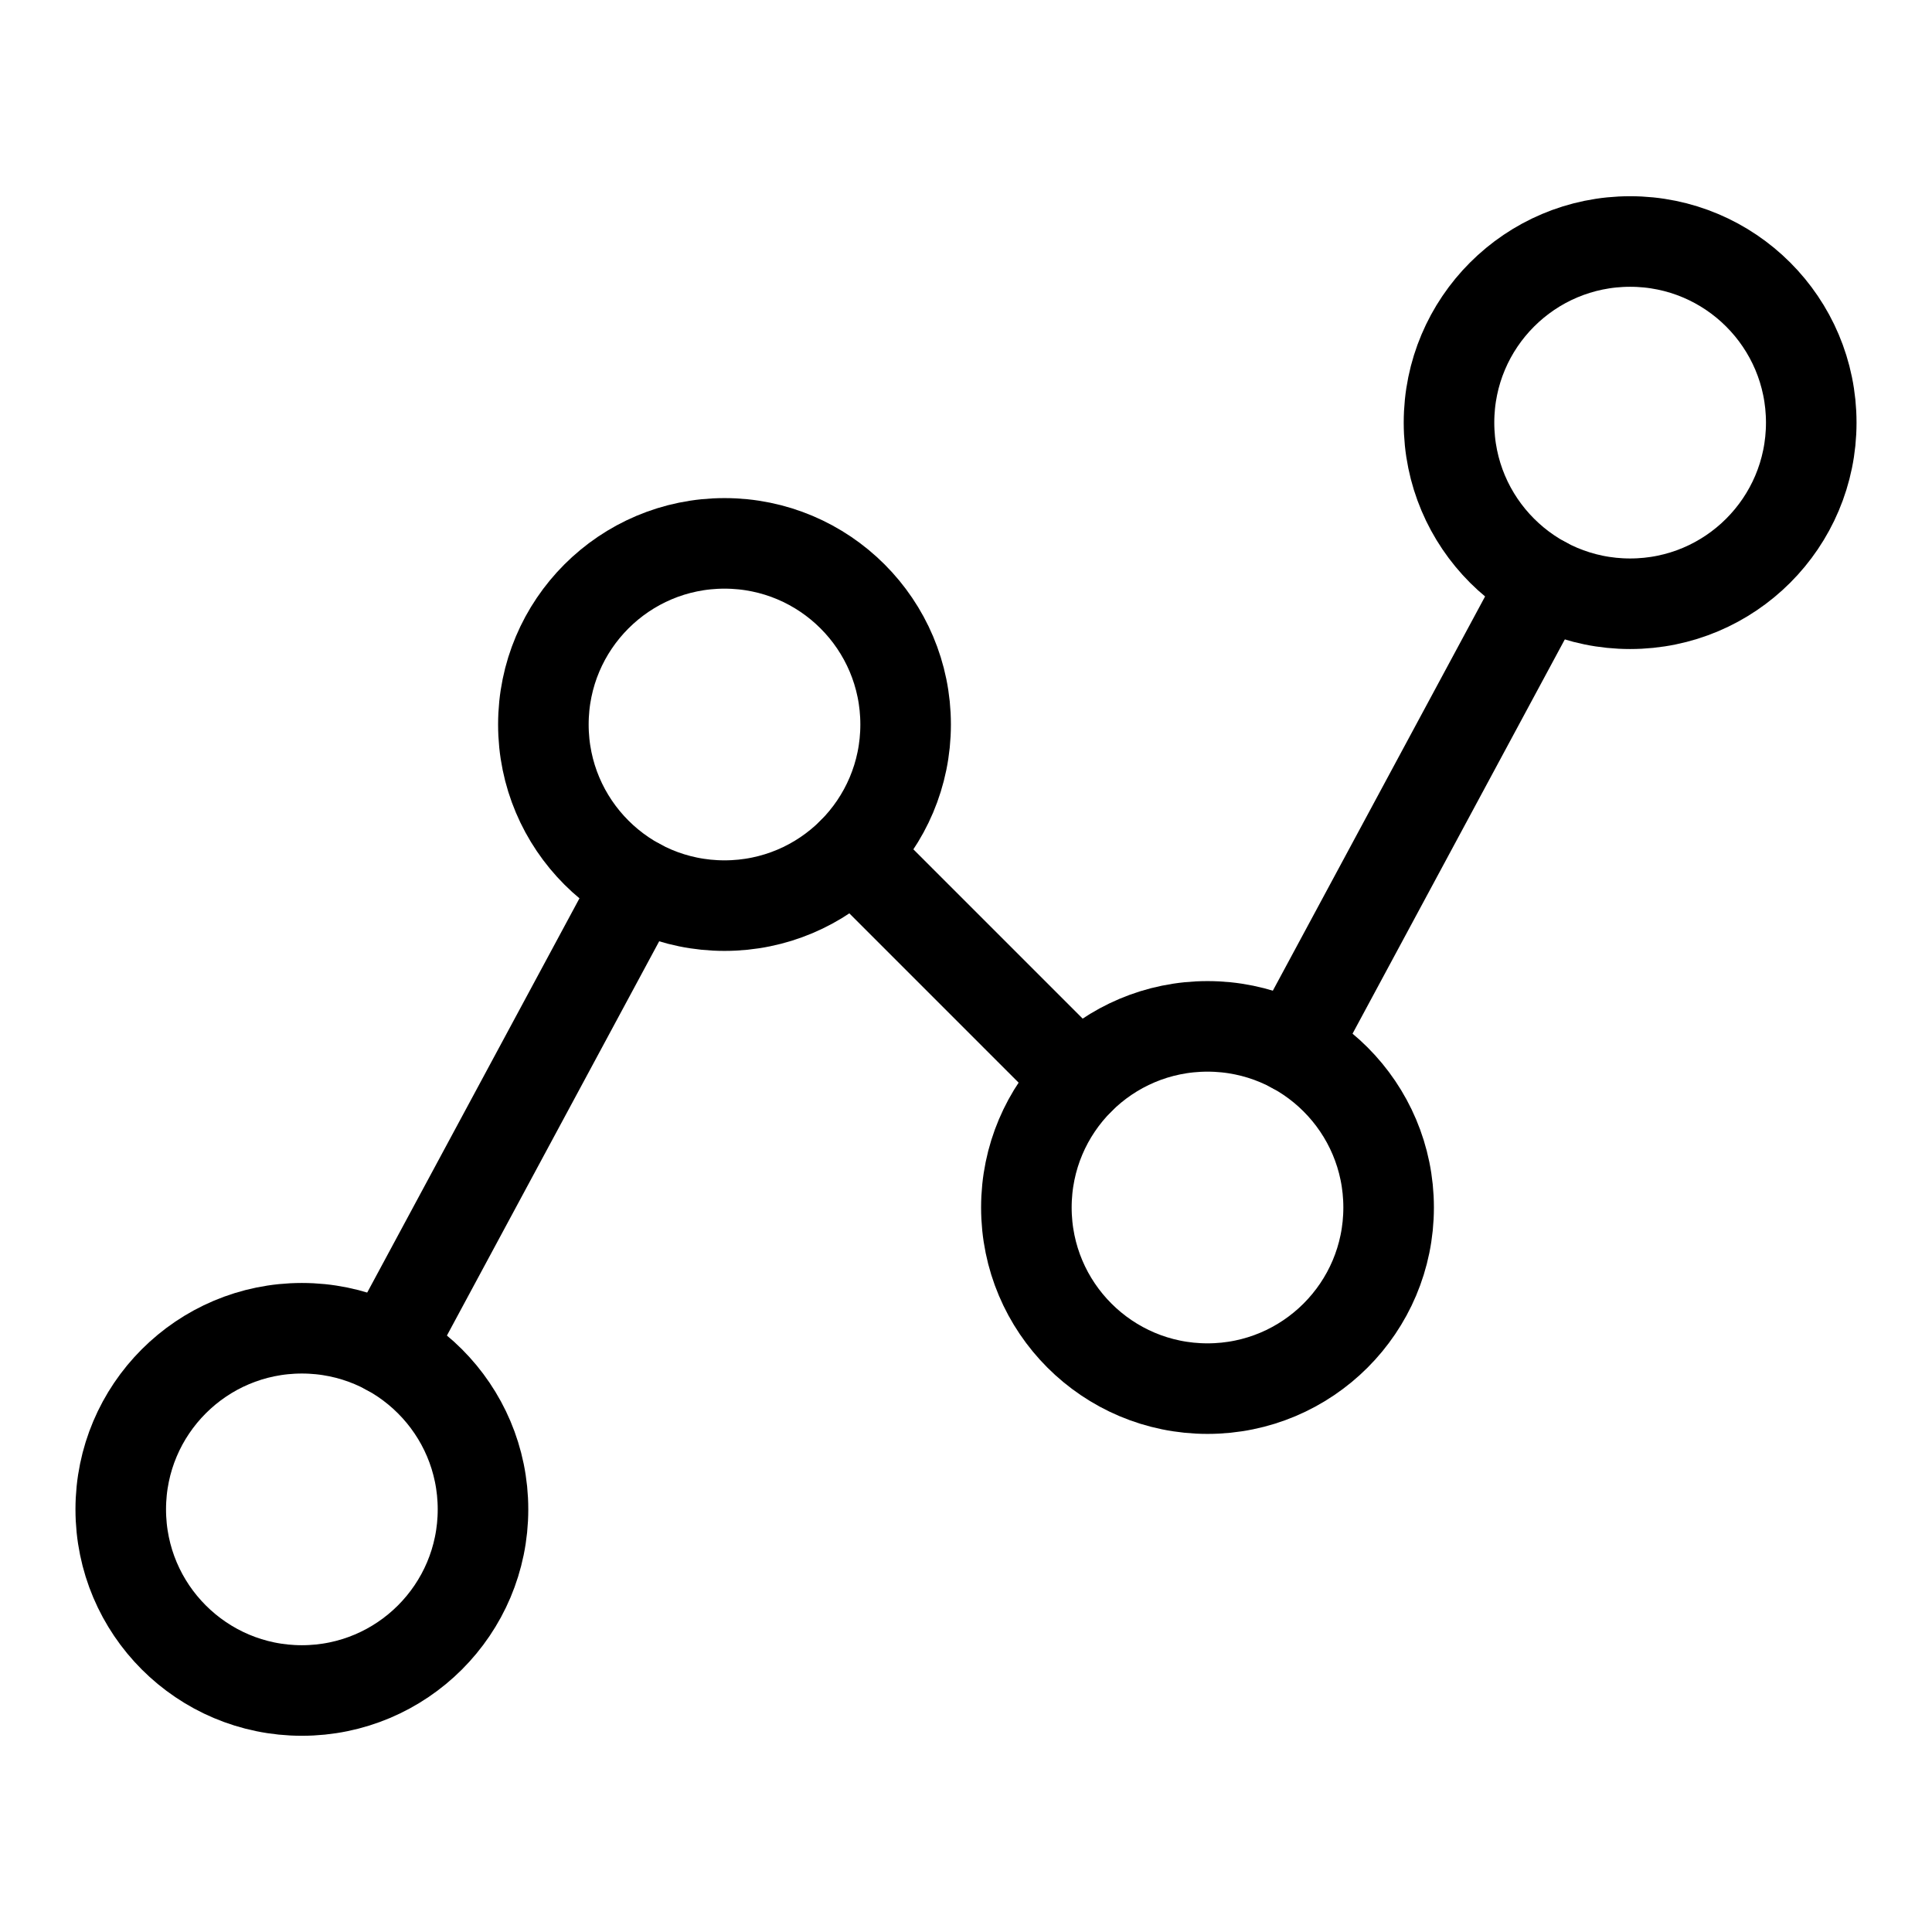 <svg xmlns="http://www.w3.org/2000/svg" viewBox="0 0 256 256"><rect width="256" height="256" fill="none"/><circle cx="40" cy="200" r="24" fill="none" stroke="currentColor" stroke-linecap="round" stroke-linejoin="round" stroke-width="12"/><circle cx="96" cy="96" r="24" fill="none" stroke="currentColor" stroke-linecap="round" stroke-linejoin="round" stroke-width="12"/><circle cx="160" cy="160" r="24" fill="none" stroke="currentColor" stroke-linecap="round" stroke-linejoin="round" stroke-width="12"/><circle cx="216" cy="56" r="24" fill="none" stroke="currentColor" stroke-linecap="round" stroke-linejoin="round" stroke-width="12"/><line x1="84.62" y1="117.13" x2="51.38" y2="178.87" fill="none" stroke="currentColor" stroke-linecap="round" stroke-linejoin="round" stroke-width="12"/><line x1="143.03" y1="143.03" x2="112.97" y2="112.97" fill="none" stroke="currentColor" stroke-linecap="round" stroke-linejoin="round" stroke-width="12"/><line x1="204.62" y1="77.13" x2="171.38" y2="138.87" fill="none" stroke="currentColor" stroke-linecap="round" stroke-linejoin="round" stroke-width="12"/></svg>